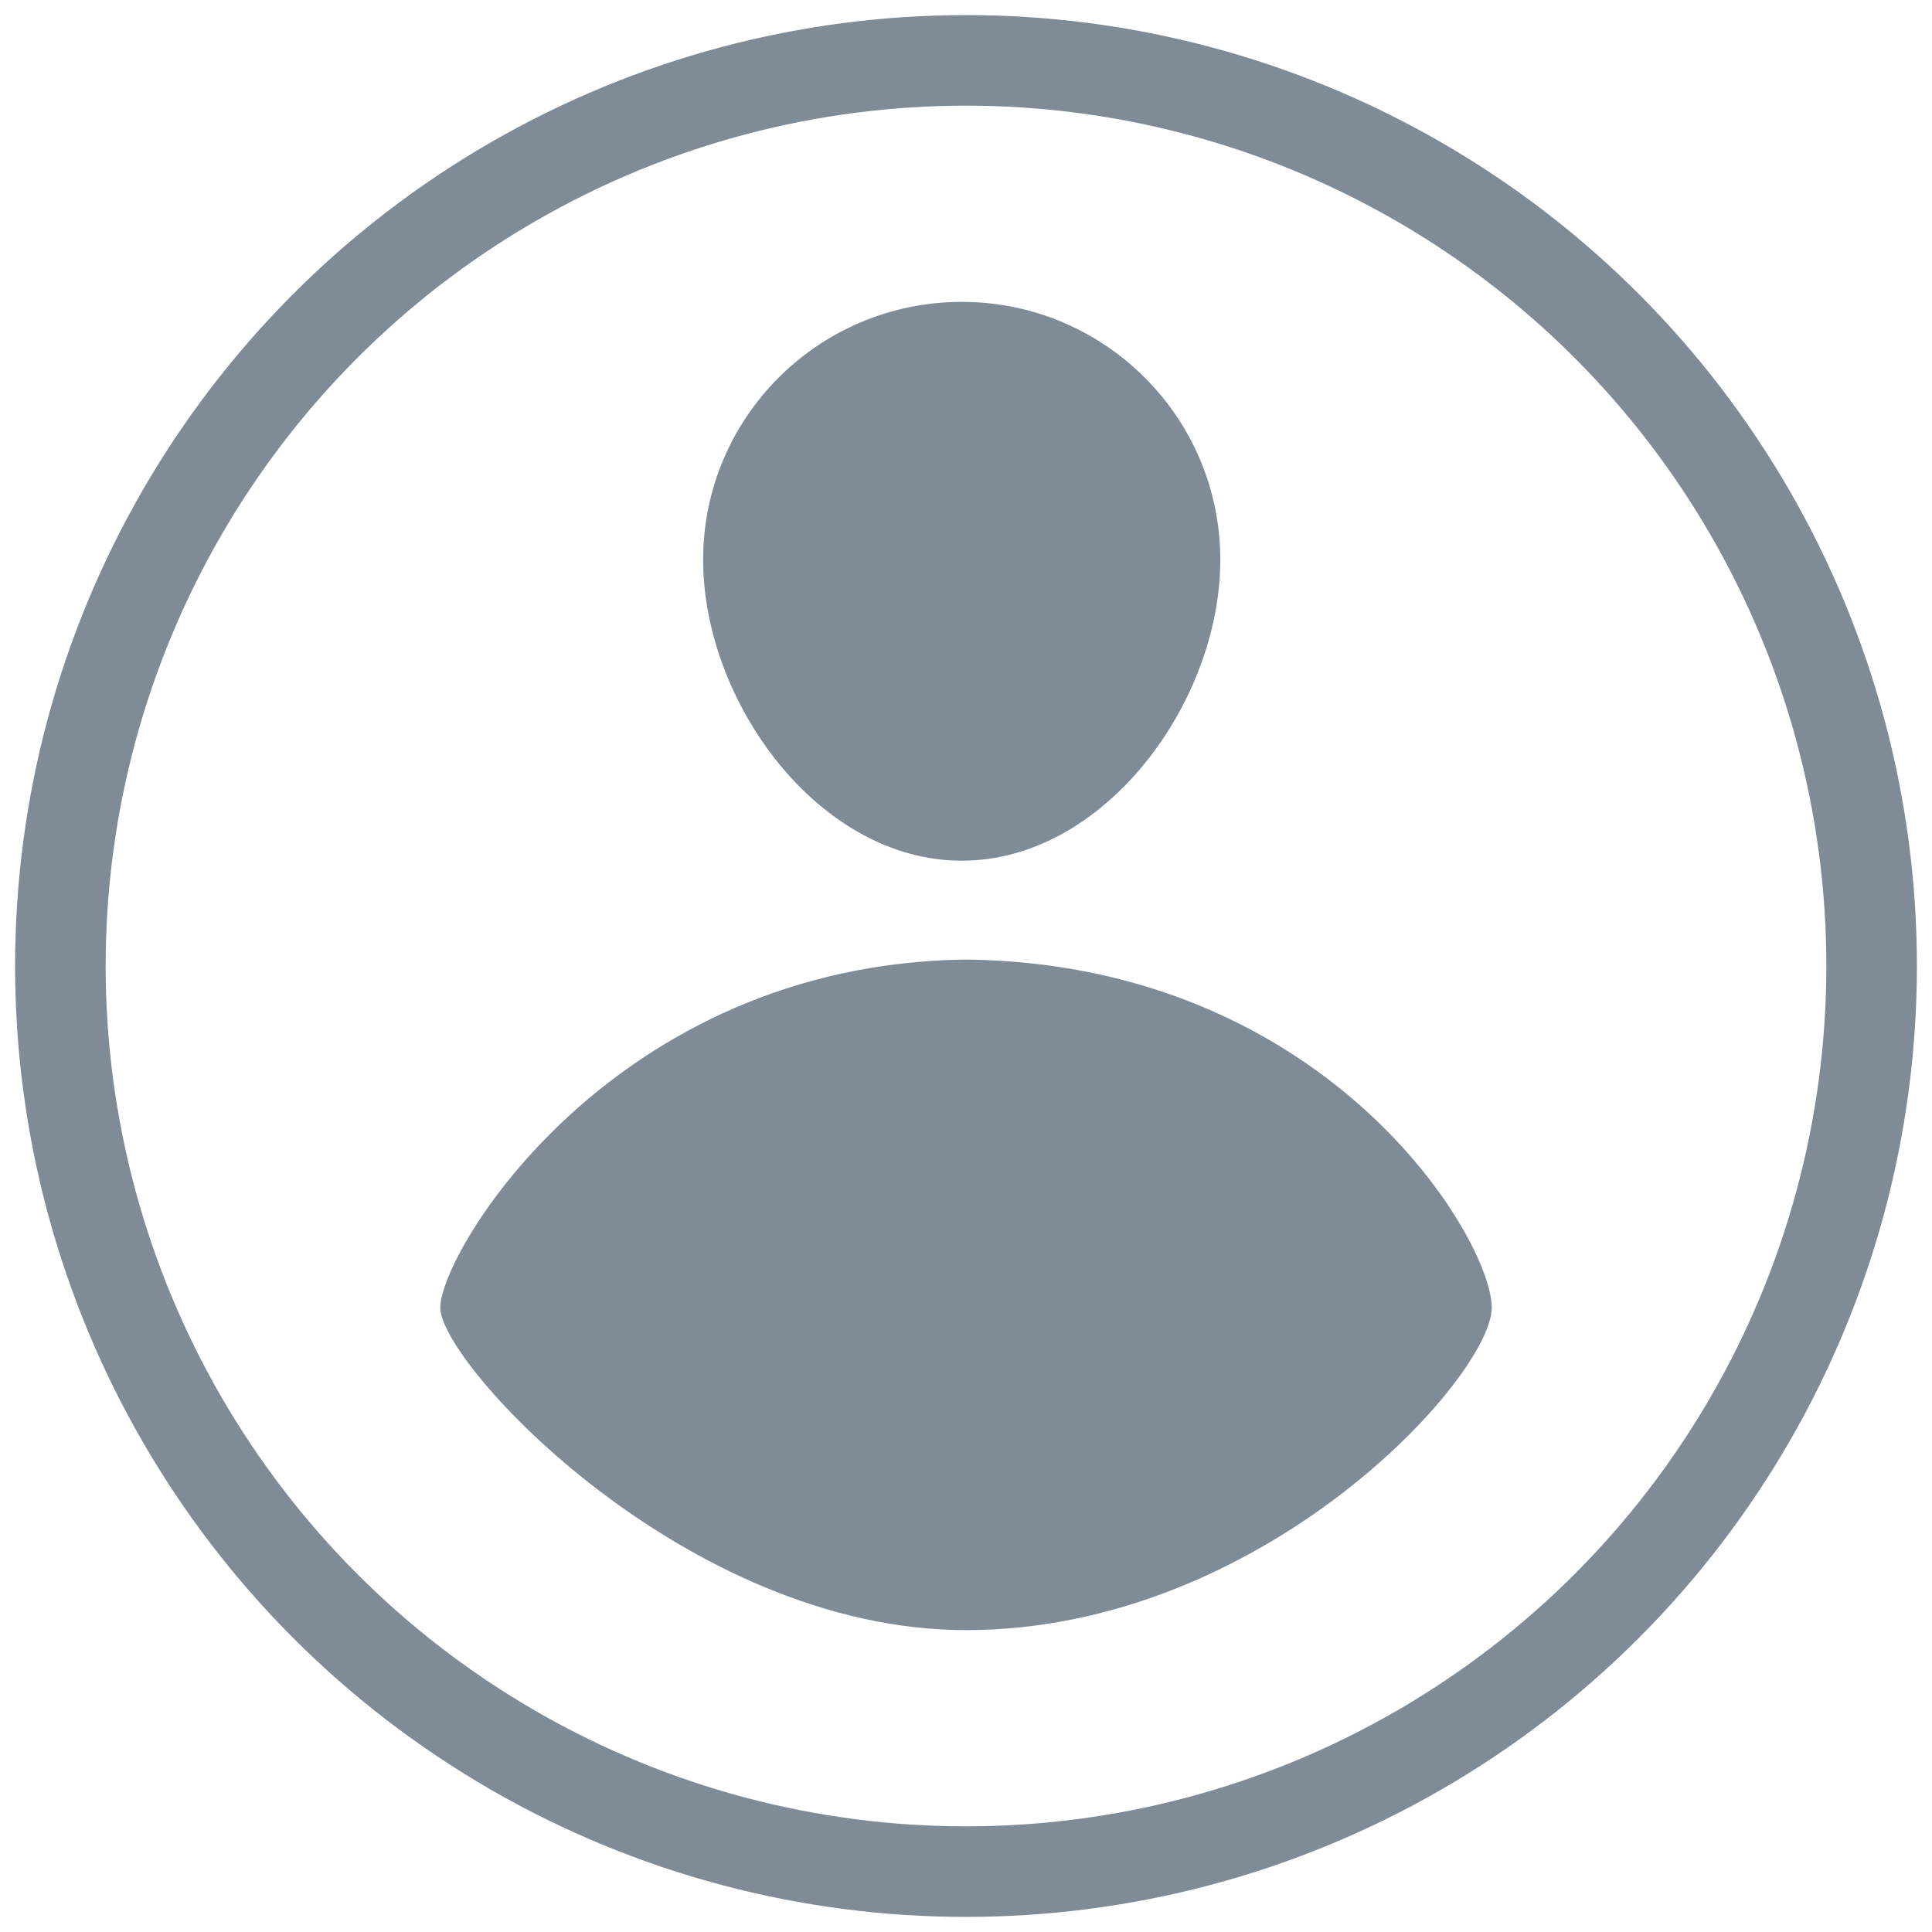 <?xml version="1.0" encoding="utf-8"?>
<!-- Generator: Adobe Illustrator 16.0.0, SVG Export Plug-In . SVG Version: 6.00 Build 0)  -->
<!DOCTYPE svg PUBLIC "-//W3C//DTD SVG 1.1//EN" "http://www.w3.org/Graphics/SVG/1.1/DTD/svg11.dtd">
<svg version="1.1" id="Layer_1" xmlns="http://www.w3.org/2000/svg" xmlns:xlink="http://www.w3.org/1999/xlink" x="0px" y="0px"
	 width="32px" height="32px" viewBox="0 0 32 32" enable-background="new 0 0 32 32" xml:space="preserve">
<g>
	<g>
		<path fill="#7f8c97" d="M15.93,14.256c2.364,0,4.282-2.625,4.282-4.984S18.294,5,15.93,5c-2.367,0-4.284,1.912-4.284,4.271
			S13.563,14.256,15.93,14.256z M16,15.893c-5.852,0.072-8.708,4.841-8.708,5.767C7.292,22.585,11.361,27,16,27
			c4.925,0,8.708-4.2,8.708-5.341C24.708,20.521,21.995,15.965,16,15.893z"/>
	</g>
</g>
<circle fill="none" stroke="#7f8c97" stroke-width="1.5" stroke-miterlimit="10" cx="16" cy="16" r="15"/>
</svg>

